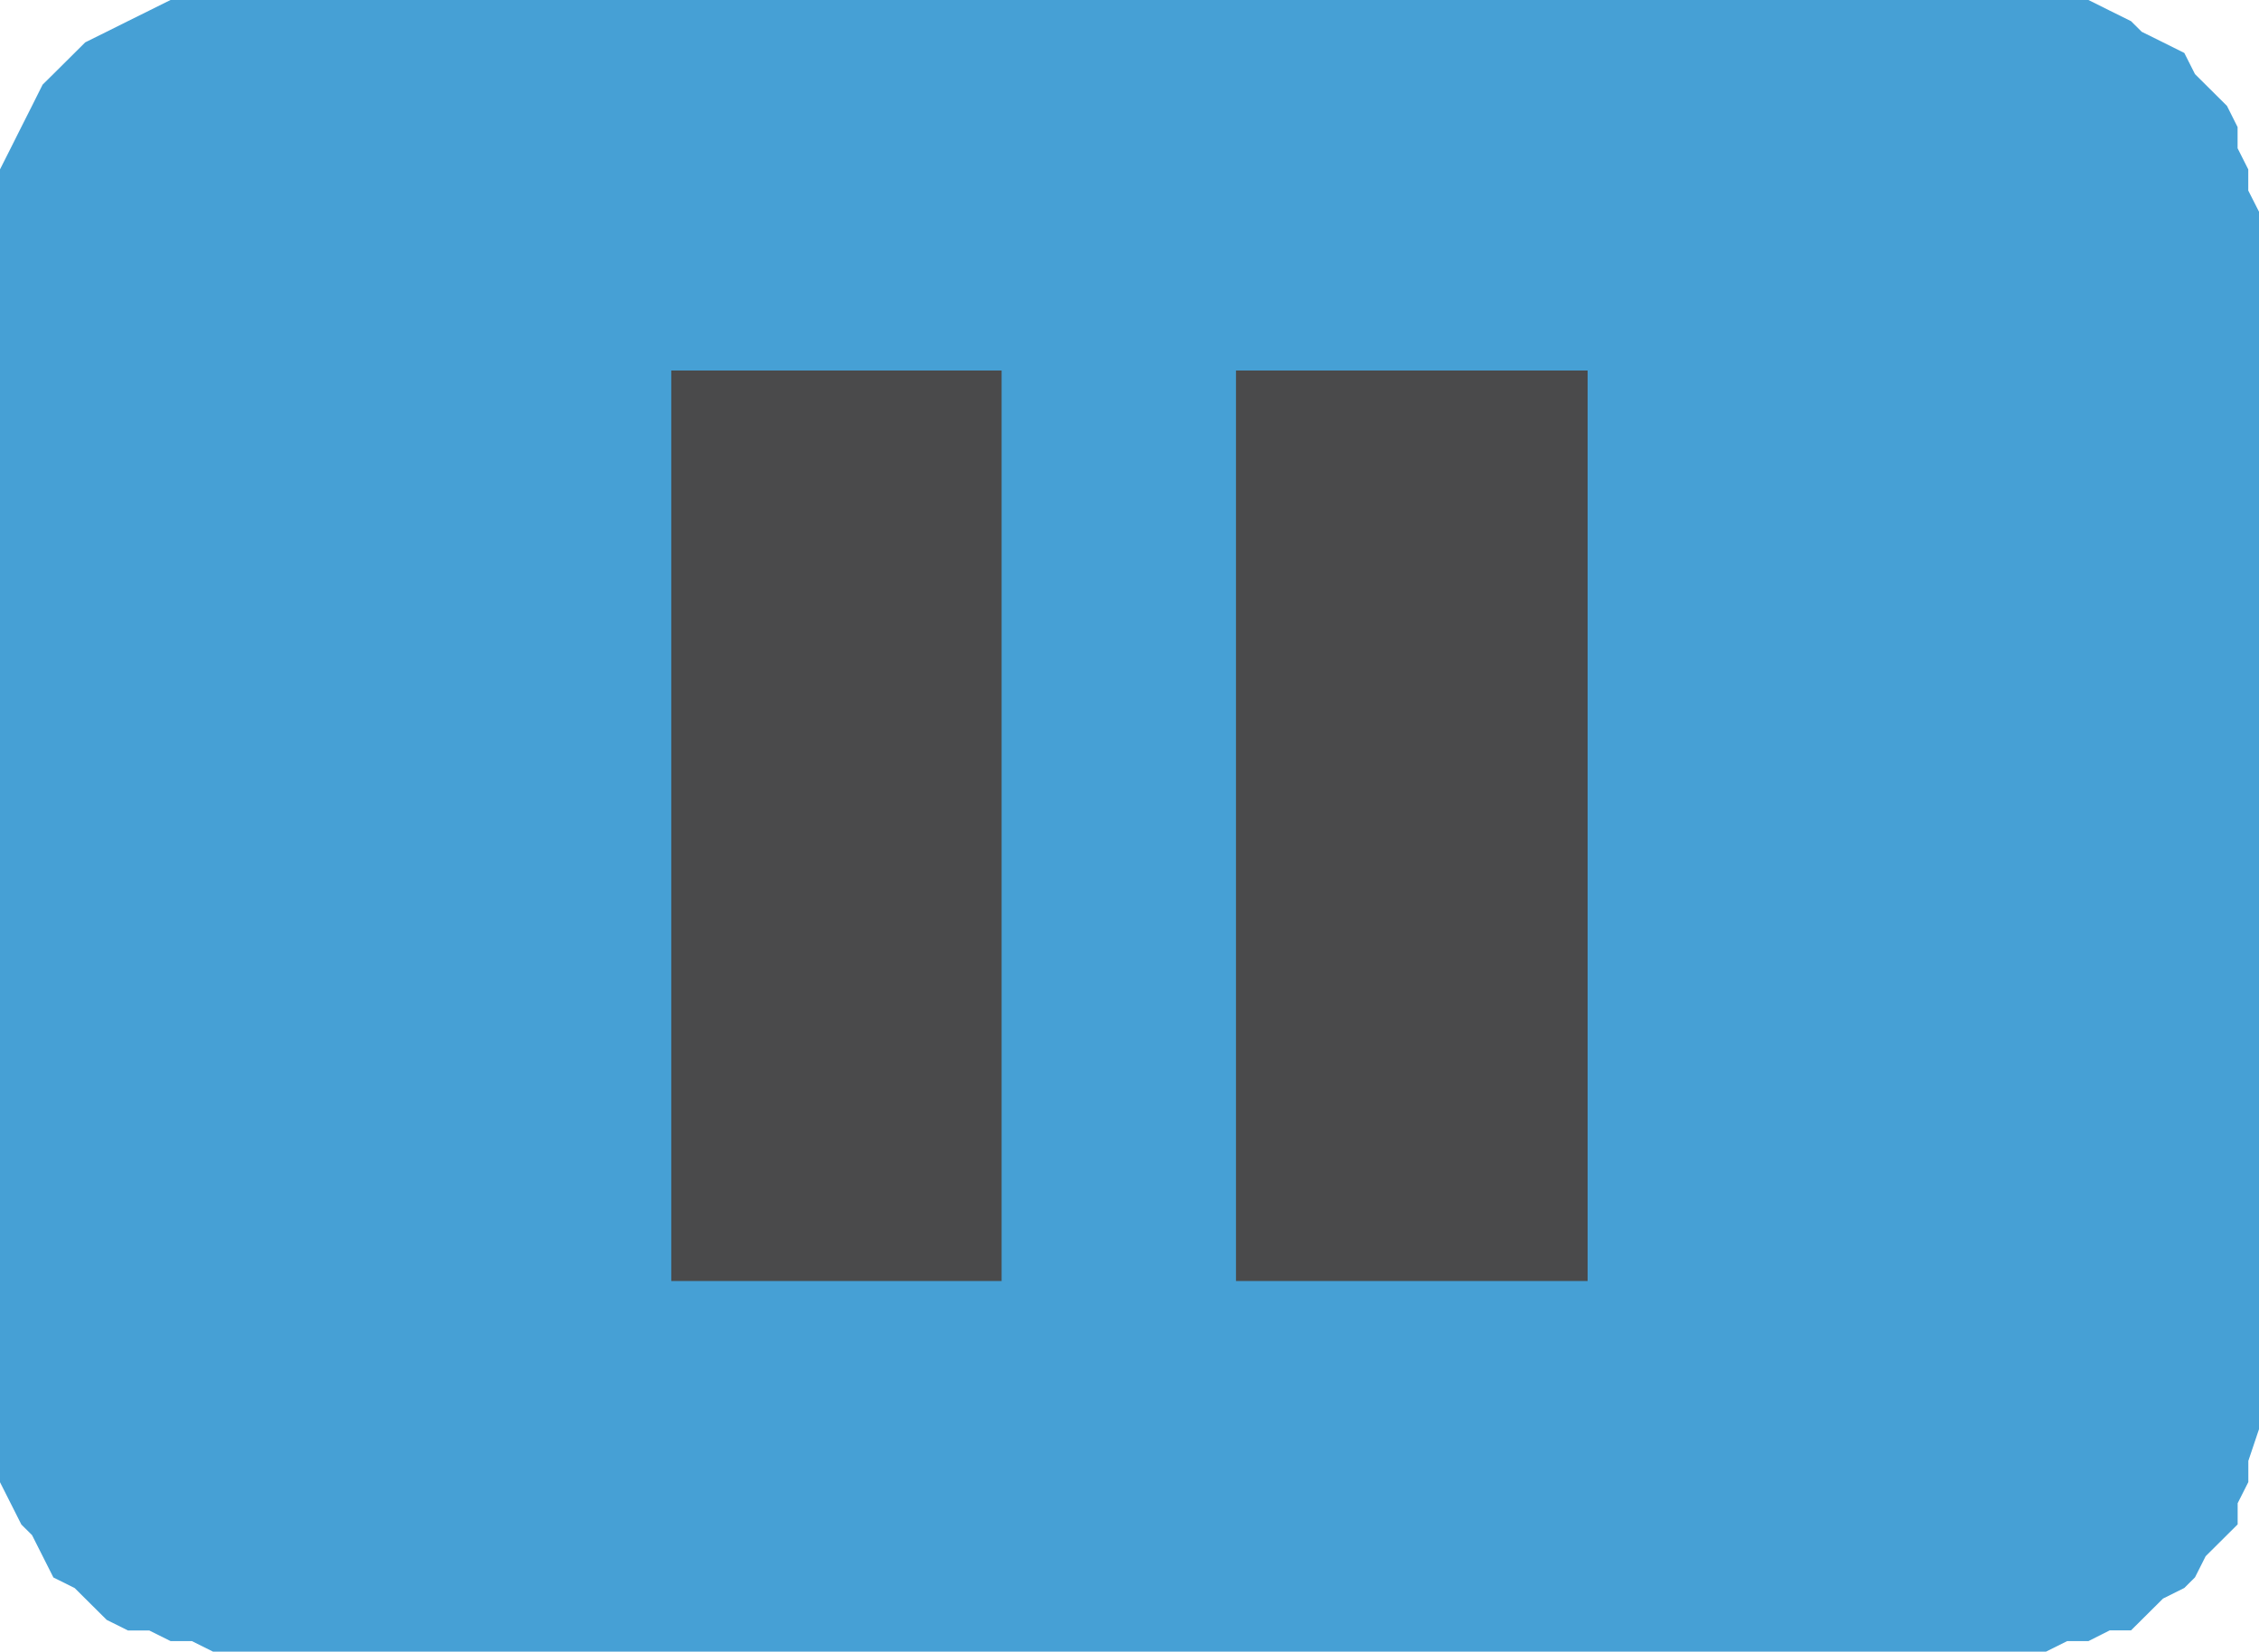 <?xml version="1.0" encoding="UTF-8" standalone="no"?>
<svg
   xmlns:dc="http://purl.org/dc/elements/1.1/"
   xmlns:cc="http://creativecommons.org/ns#"
   xmlns:rdf="http://www.w3.org/1999/02/22-rdf-syntax-ns#"
   xmlns:svg="http://www.w3.org/2000/svg"
   xmlns="http://www.w3.org/2000/svg"
   id="svg220"
   height="6.586mm"
   width="9.009mm"
   version="1.0">
  <defs
     id="defs210">
    <pattern
       y="0"
       x="0"
       height="6"
       width="6"
       patternUnits="userSpaceOnUse"
       id="WMFhbasepattern" />
  </defs>
  <path
     id="path212"
     d="M 30.515,0 H 3.373 3.212 2.891 2.57 L 2.248,0.16 1.927,0.319 1.606,0.479 1.285,0.638 1.124,0.798 0.803,1.117 0.642,1.276 0.482,1.596 0.321,1.915 0.161,2.234 0,2.553 v 0.319 0.319 0.16 18.029 0.16 0.479 0.319 l 0.161,0.319 0.161,0.319 0.161,0.16 0.161,0.319 0.161,0.319 0.321,0.16 0.161,0.16 0.321,0.319 0.321,0.16 h 0.321 l 0.321,0.16 h 0.321 l 0.321,0.16 h 0.161 27.142 0.321 l 0.321,-0.16 h 0.321 L 31.8,24.571 h 0.321 l 0.161,-0.16 0.321,-0.319 0.321,-0.16 0.161,-0.16 0.161,-0.319 0.321,-0.319 0.161,-0.16 v -0.319 l 0.161,-0.319 v -0.319 l 0.161,-0.479 V 21.38 3.351 3.191 L 33.888,2.872 V 2.553 L 33.727,2.234 V 1.915 L 33.567,1.596 33.245,1.276 33.085,1.117 32.924,0.798 32.603,0.638 32.282,0.479 32.121,0.319 31.8,0.16 31.479,0 H 31.158 30.836 Z M 12.527,19.306 V 5.425 l 13.009,6.861 z"
     style="fill:#46a0d5;fill-opacity:1;fill-rule:evenodd;stroke:none" />
  <path
     id="path214"
     d="M 10.439,5.106 V 21.859 H 26.982 V 5.106 Z"
     style="fill:#46a0d5;fill-opacity:1;fill-rule:evenodd;stroke:none" />
  <path
     id="path216"
     d="M 10.118,5.584 V 19.306 H 23.93 V 5.584 Z"
     style="fill:#4a4a4b;fill-opacity:1;fill-rule:evenodd;stroke:none" />
  <path
     id="path218"
     d="M 15.097,4.148 V 21.859 h 3.533 V 4.148 Z"
     style="fill:#46a0d5;fill-opacity:1;fill-rule:evenodd;stroke:none" />
</svg>
